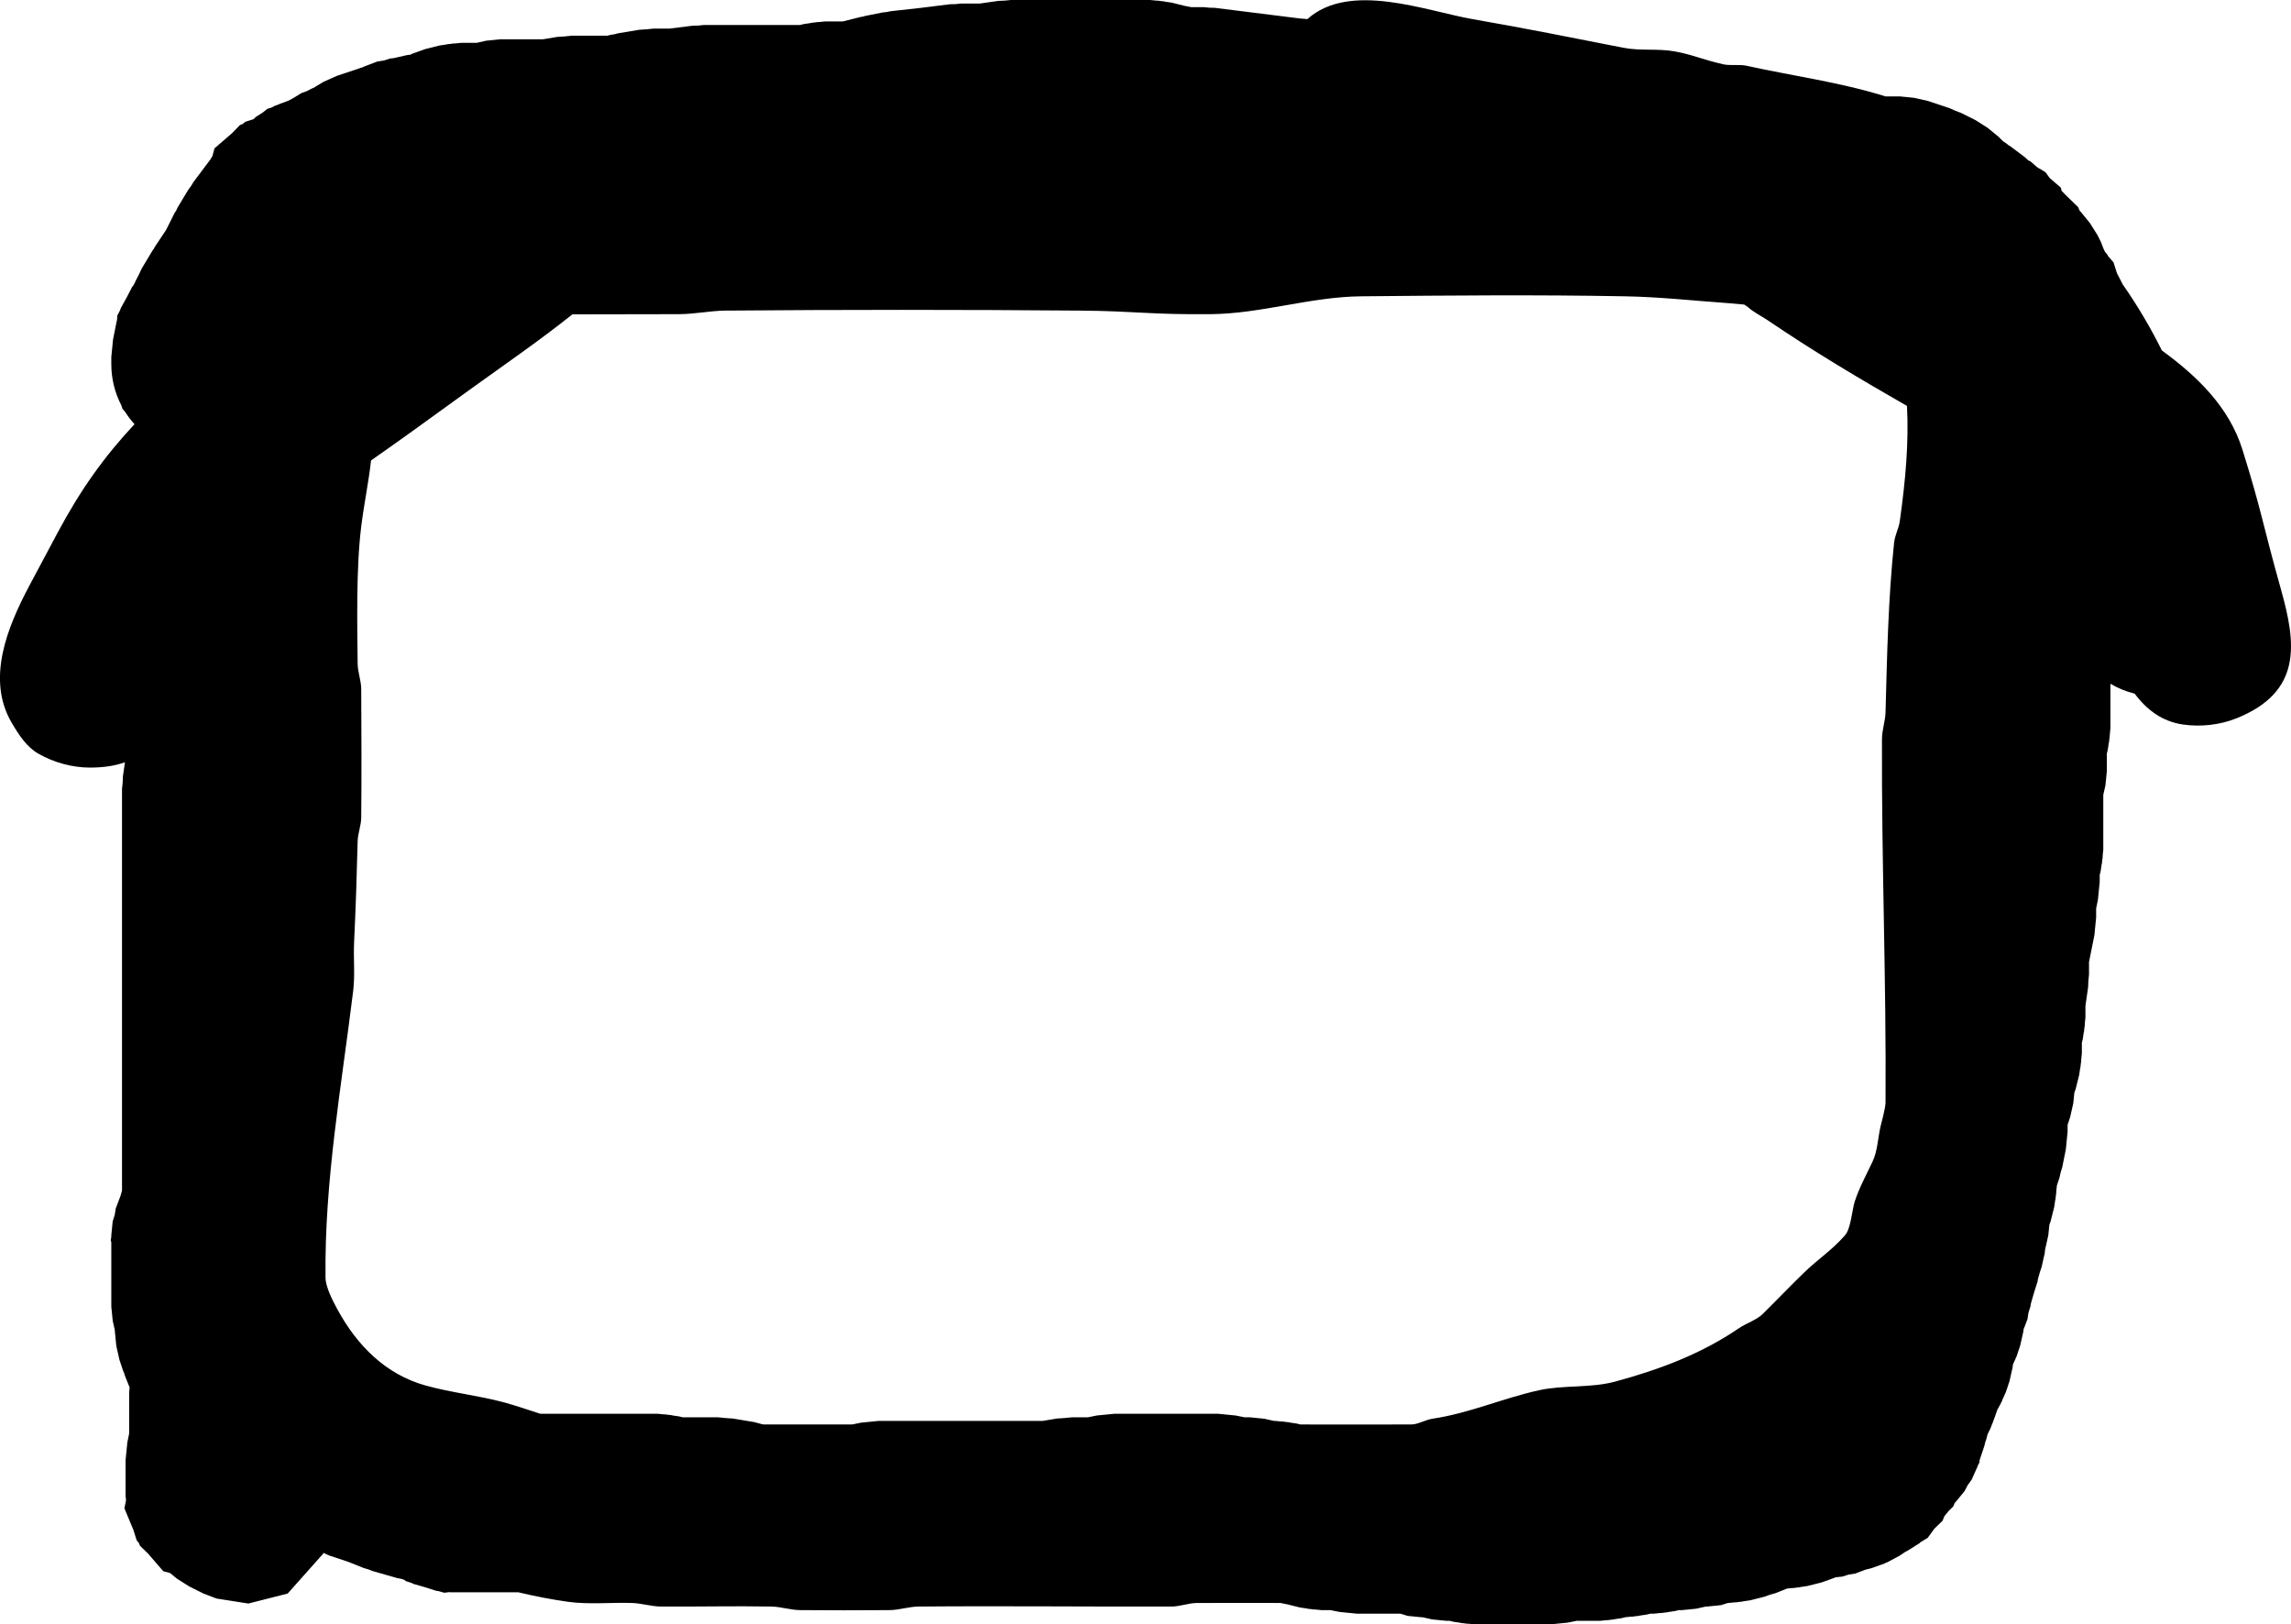<svg version="1.1" xmlns="http://www.w3.org/2000/svg" xmlns:xlink="http://www.w3.org/1999/xlink" width="641.775" height="455" viewBox="0,0,641.775,455"><g transform="translate(76.439,50)"><g data-paper-data="{&quot;isPaintingLayer&quot;:true}" fill="#000000" fill-rule="nonzero" stroke="none" stroke-width="0.5" stroke-linecap="butt" stroke-linejoin="miter" stroke-miterlimit="10" stroke-dasharray="" stroke-dashoffset="0" style="mix-blend-mode: normal"><path d="M551.734,75.946c5.521,17.703 5.472,20.2 10.81,39.226c4.192,14.94 6.1,28.597 -12.51,36.04c-4.634,1.853 -9.927,2.431 -14.87,1.741c-5.844,-0.815 -10.237,-4.101 -13.624,-8.665c-2.332,-0.567 -4.619,-1.481 -6.791,-2.766v12.478l-0.193,1.934l0.015,0.245l-0.126,0.861l-0.087,0.866l-0.074,0.234l-0.281,1.924l-0.254,1.014v4.922l-0.391,3.906l-0.026,0.083l-0.001,0.087l-0.582,2.576v15.347l-0.193,1.934l0.015,0.245l-0.126,0.861l-0.087,0.866l-0.074,0.234l-0.281,1.924l-0.254,1.014v1.922l-0.245,2.451l-0.24,2.452l-0.515,2.573v2.525l-0.245,2.451l-0.24,2.452l-1.515,7.573v3.525l-0.176,1.764l-0.075,1.771l-0.749,5.241v3.223l-0.193,1.934l0.015,0.245l-0.126,0.861l-0.087,0.866l-0.074,0.234l-0.281,1.924l-0.254,1.014v2.922l-0.193,1.934l0.015,0.245l-0.126,0.861l-0.087,0.866l-0.074,0.234l-0.281,1.924l-1,4l-0.325,0.905l-0.046,0.204l-0.273,2.735l-0.026,0.083l-0.001,0.087l-0.865,3.829l-0.696,2.089l-0.021,0.083v1.922l-0.245,2.451l-0.24,2.452l-1,5l-0.455,1.486l-0.342,1.516l-0.696,2.089l-0.034,0.135l-0.18,1.805l0.015,0.245l-0.126,0.861l-0.087,0.866l-0.074,0.234l-0.281,1.924l-1,4l-0.325,0.905l-0.046,0.204l-0.273,2.735l-0.026,0.083l-0.001,0.087l-0.865,3.829l-0.011,0.033l-0.097,0.968l-0.026,0.083l-0.001,0.087l-0.865,3.829l-0.59,1.769l0.007,0.059l-0.473,1.644l-0.053,0.529l-1.029,3.233l-0.912,3.171l-0.06,0.596l-0.563,1.77l-0.288,1.835l-1.097,2.881l-0.051,0.514l-0.026,0.083l-0.001,0.087l-0.865,3.829l-1,3l-0.995,2.219l-0.053,0.186l-0.06,0.596l-0.026,0.083l-0.001,0.087l-0.865,3.829l-1,3l-0.995,2.219l-0.079,0.276l-0.284,0.535l-0.248,0.553l-0.169,0.232l-0.666,1.254l-0.022,0.089l-0.476,1.327l-0.019,0.122l-0.426,1.119l-0.405,1.127l-0.065,0.105l-0.502,1.317l-0.773,1.545l-0.334,1.338l-0.325,0.905l-0.212,0.938l-1.364,4.092l-0.046,0.631l-0.462,0.893l-0.128,0.384l-1.606,3.582l-1.094,1.501l-0.853,1.65l-2.486,3.038l-0.25,0.25l-0.075,0.113l-0.39,0.935l-1.248,1.214l-1.2,1.461l-0.552,1.325l-2.285,2.224l-1.878,2.577l-1.983,1.18l-0.317,0.309l-3.319,2.096l-0.608,0.304l-1.705,1.137l-3.467,1.842l-0.341,0.098l-0.302,0.186l-3.695,1.326l-1.751,0.438l-2.801,1.067l-1.835,0.288l-1.77,0.563l-1.869,0.187l-0.174,0.066l-0.105,0.065l-1.127,0.405l-1.119,0.426l-0.122,0.019l-1.327,0.476l-4,1l-1.924,0.281l-0.234,0.074l-0.866,0.087l-0.861,0.126l-0.245,-0.015l-1.515,0.151l-3.135,1.254l-1.627,0.469l-1.594,0.572l-4,1l-1.924,0.281l-0.234,0.074l-0.866,0.087l-0.861,0.126l-0.245,-0.015l-1.934,0.193h-0.03l-0.294,0.046l-1.77,0.563l-3.906,0.391h-0.347l-2.576,0.582l-0.087,0.001l-0.083,0.026l-3.906,0.391l-0.922,0l-1.014,0.254l-1.924,0.281l-0.234,0.074l-0.866,0.087l-0.861,0.126l-0.245,-0.015l-1.934,0.193h-0.922l-1.014,0.254l-1.924,0.281l-0.234,0.074l-0.866,0.087l-0.861,0.126l-0.245,-0.015l-1.805,0.18l-1.066,0.267l-1.924,0.281l-0.234,0.074l-0.866,0.087l-0.861,0.126l-0.245,-0.015l-1.934,0.193h-6.525l-2.573,0.515l-2.452,0.24l-2.451,0.245h-21l-1.934,-0.193l-0.245,0.015l-0.861,-0.126l-0.866,-0.087l-0.234,-0.074l-1.924,-0.281l-1.014,-0.254h-0.922l-3.906,-0.391l-0.083,-0.026l-0.087,-0.001l-2.576,-0.582h-0.347l-3.906,-0.391l-1.77,-0.563l-0.294,-0.046h-12.03l-2.451,-0.245l-2.452,-0.24l-2.573,-0.515h-2.525l-1.934,-0.193l-0.245,0.015l-0.861,-0.126l-0.866,-0.087l-0.234,-0.074l-1.924,-0.281l-3.423,-0.856l-2.02,-0.404c-7.805,-0.016 -15.611,-0.024 -23.416,0.006c-2.321,0.009 -4.702,0.994 -7.078,1c-23.644,0.063 -47.288,-0.208 -70.931,0c-2.642,0.023 -5.377,0.98 -8.069,1c-8.333,0.063 -16.667,0.063 -25,0c-2.702,-0.02 -5.412,-0.95 -8.069,-1c-10.308,-0.195 -20.621,0.064 -30.931,0c-2.715,-0.017 -5.392,-0.901 -8.069,-1c-5.485,-0.202 -12.198,0.483 -18.041,-0.34c-4.746,-0.668 -9.358,-1.575 -13.908,-2.66h-18.982l-0.364,-0.036l-1.37,0.171l-1.644,-0.473l-0.529,-0.053l-3.233,-1.029l-3.261,-0.938l-0.47,-0.249l-1.63,-0.519l-0.425,-0.367l-0.946,-0.29l-0.997,-0.18l-7,-2l-1.188,-0.472l-1.228,-0.354l-4.318,-1.727l-5.303,-1.768l-1.618,-0.725l-0.072,-0.027l-0.044,0.216l-9.957,11.18l-11.006,2.795l-8.909,-1.398l-3.669,-1.398l-4,-2l-3.319,-2.096l-0.062,-0.061l-0.077,-0.04l-1.896,-1.552l-1.917,-0.518l-4.241,-4.911l-2.269,-2.208l-0.338,-0.811l-0.574,-0.665l-0.96,-3.017l-2.496,-5.989l0.455,-2.248l-0.125,-1.246v-10l0.245,-2.451l0.24,-2.452l0.515,-2.573v-11.525l0.135,-1.348l-1.347,-3.367l-0.204,-0.707l-0.301,-0.672l-1,-3l-0.865,-3.829l-0.001,-0.087l-0.026,-0.083l-0.391,-3.906l0,-0.347l-0.582,-2.576l-0.001,-0.087l-0.026,-0.083l-0.391,-3.906v-17.989l-0.156,-0.613l0.156,-0.993v-0.405l0.391,-3.906l0.563,-1.77l0.288,-1.835l1.331,-3.493l0.428,-1.497v-112.499l0.176,-1.764l0.075,-1.771l0.565,-3.953c-2.789,1.007 -6.003,1.489 -9.816,1.489c-4.991,0 -10.12,-1.43 -14.453,-3.906c-3.286,-1.878 -5.496,-5.335 -7.422,-8.594c-7.303,-12.36 -1.099,-27.055 4.816,-38.265c2.644,-5.012 5.332,-10.001 8,-15c6.572,-12.313 13.187,-21.439 21.554,-30.425c-0.975,-1.073 -1.858,-2.23 -2.637,-3.461l-0.734,-0.85l-0.301,-0.947c-1.804,-3.455 -2.824,-7.385 -2.824,-11.553v-2l0.245,-2.451l0.24,-2.452l1,-5l0.107,-0.349l0.101,-1.377l0.786,-1.519l0.156,-0.508l1.643,-2.969l1.559,-3.014l0.337,-0.412l0.438,-0.791l0.177,-0.443l0.923,-1.771l0.852,-1.806l3,-5l0.356,-0.478l0.28,-0.527l3.137,-4.705l2.304,-4.608l0.513,-0.813l0.41,-0.869l3,-5l0.77,-1.034l0.667,-1.103l4.661,-6.215l0.647,-1.024l0.598,-2.214l4.911,-4.241l2.208,-2.269l0.811,-0.338l0.665,-0.574l2.337,-0.743l0.664,-0.646l1.873,-1.183l1.359,-1.088l0.976,-0.271l1.111,-0.555l1.317,-0.502l0.105,-0.065l1.127,-0.405l1.119,-0.426l0.032,-0.005l1.334,-0.69l2.388,-1.474l1.51,-0.542l1.62,-0.838l0.155,-0.011l2.833,-1.713l0.082,-0.029l0.07,-0.051l3.582,-1.606l6.363,-2.121l0.043,-0.037l0.958,-0.305l0.362,-0.181l3.669,-1.398l1.835,-0.288l1.77,-0.563l0.968,-0.097l0.033,-0.011l3.829,-0.865l0.087,-0.001l0.083,-0.026l0.596,-0.06l0.251,-0.072l0.302,-0.186l3.695,-1.326l4,-1l1.924,-0.281l0.234,-0.074l0.866,-0.087l0.861,-0.126l0.245,0.015l1.934,-0.193h4.347l2.576,-0.582l0.087,-0.001l0.083,-0.026l3.906,-0.391l11.931,0l3.959,-0.66l2.058,-0.135l2.052,-0.205h9.922l1.014,-0.254l0.989,-0.145l0.965,-0.262l6,-1l2.058,-0.135l2.052,-0.205h4.444l6.456,-0.807l1.554,-0.038l1.547,-0.155h26.922l1.014,-0.254l1.924,-0.281l0.234,-0.074l0.866,-0.087l0.861,-0.126l0.245,0.015l1.934,-0.193h4.922l5.014,-1.254l0.59,-0.086l0.57,-0.175l5,-1l1.08,-0.106l1.062,-0.227l8.83,-0.981l7.83,-0.979l1.554,-0.038l1.547,-0.155h5.223l5.241,-0.749l1.771,-0.075l1.764,-0.176h39l1.934,0.193l0.245,-0.015l0.861,0.126l0.866,0.087l0.234,0.074l1.924,0.281l3.423,0.856l1.989,0.398h3.525l1.547,0.155l1.554,0.038l23.582,2.948l2.361,0.215c11.914,-10.669 33.2,-2.262 46.442,0.032c14.131,2.447 28.06,5.238 42.113,7.993c4.764,0.934 9.573,0.156 14.307,1.01c5.022,0.907 7.559,2.213 13.595,3.609c2.001,0.463 4.541,-0.031 6.575,0.418c12.894,2.851 26.115,4.59 38.792,8.544c0.041,0.013 0.081,0.025 0.122,0.038h4.01l3.906,0.391l0.083,0.026l0.087,0.001l3.829,0.865l6,2l1.618,0.725l1.657,0.631l4,2l3.319,2.096l0.062,0.061l0.077,0.04l3.038,2.486l1.25,1.25l0.94,0.627l0.537,0.441l0.595,0.36l4,3l1.078,0.991l0.422,0.134l2.013,1.739l2.286,1.36l1.208,1.658l3.086,2.665l0.25,0.924l1.078,1.108l3.542,3.446l0.417,1l0.298,0.298l2.486,3.038l0.04,0.077l0.061,0.062l2.096,3.319l1,2l0.631,1.657l0.448,1l0.724,0.884l0.203,0.393l1.508,1.746l0.967,3.039l1.465,2.832l0.008,0.105c4.33,6.159 8.042,12.538 10.973,18.425c0.044,0.089 0.089,0.178 0.133,0.268c9.833,7.173 18.826,15.791 22.563,27.777zM418.757,39.718c-1.839,-1.251 -3.907,-2.204 -5.552,-3.701c-0.352,-0.227 -0.698,-0.463 -1.038,-0.708c-1.427,-0.148 -2.856,-0.276 -4.287,-0.378c-9.651,-0.686 -19.289,-1.75 -28.963,-1.931c-24.705,-0.463 -49.42,-0.243 -74.128,0c-14.081,0.139 -27.948,4.869 -42.04,5c-17.264,0.161 -20.694,-0.866 -36.78,-1c-33.059,-0.275 -66.121,-0.274 -99.18,0c-4.166,0.035 -8.721,0.994 -13.04,1c-9.948,0.015 -19.896,0.039 -29.844,0.053c-8.925,7.123 -18.051,13.409 -27.572,20.252c-5.992,4.307 -11.962,8.645 -17.947,12.962c-3.369,2.43 -7.335,5.215 -10.882,7.701c-0.698,6.257 -1.92,11.833 -2.755,18.507c-1.459,11.662 -1.109,27.936 -1,38.447c0.024,2.328 0.988,4.698 1,7.078c0.061,12 0.117,24.001 0,36c-0.022,2.242 -0.943,4.411 -1,6.653c-0.266,10.48 -0.538,18.69 -1,28.416c-0.204,4.3 0.289,9.055 -0.251,13.466c-3.288,26.834 -8.074,53.218 -7.749,80.357c0.032,2.652 2.025,6.471 3.361,8.927c5.489,10.089 13.507,18.147 24.607,21.252c7.282,2.037 14.868,2.8 22.136,4.77c3.039,0.824 6.512,2.031 10.063,3.158l32.833,0l1.934,0.193l0.245,-0.015l0.861,0.126l0.866,0.087l0.234,0.074l1.924,0.281l1.014,0.254h9.922l2.052,0.205l2.058,0.135l6,1l1.888,0.512l0.655,0.148h24.872l2.573,-0.515l2.452,-0.24l2.451,-0.245l45.931,0l3.959,-0.66l2.058,-0.135l2.052,-0.205h4.525l2.573,-0.515l2.452,-0.24l2.451,-0.245h29l2.451,0.245l2.452,0.24l2.573,0.515h1.525l3.906,0.391l0.083,0.026l0.087,0.001l2.576,0.582h0.347l1.934,0.193l0.245,-0.015l0.861,0.126l0.866,0.087l0.234,0.074l1.924,0.281l1.029,0.257c10.365,0.016 20.729,0.031 31.093,-0.004c1.856,-0.006 3.958,-1.319 5.908,-1.609c10.3,-1.531 19.612,-5.713 29.83,-7.972c6.846,-1.514 14.459,-0.564 21.307,-2.418c12.403,-3.358 24.111,-7.729 34.77,-15c1.992,-1.359 4.878,-2.26 6.579,-3.934c3.945,-3.884 7.755,-7.904 11.744,-11.744c3.85,-3.707 7.748,-6.184 11.368,-10.368c1.594,-1.842 1.972,-7.173 2.666,-9.355c1.175,-3.694 3.334,-7.669 5.006,-11.226c1.434,-3.05 1.48,-6.576 2.239,-9.859c0.065,-0.282 1.388,-5.103 1.398,-6.591c0.236,-34.295 -1.138,-67.348 -1,-101.922c0.01,-2.513 0.934,-5.012 1,-7.475c0.427,-15.86 0.743,-31.671 2.391,-47.431c0.239,-2.287 1.307,-4.002 1.609,-6.151c1.643,-11.672 2.536,-22.066 2.009,-32.239c-13.255,-7.582 -26.383,-15.403 -39.002,-23.987z"/></g></g></svg>